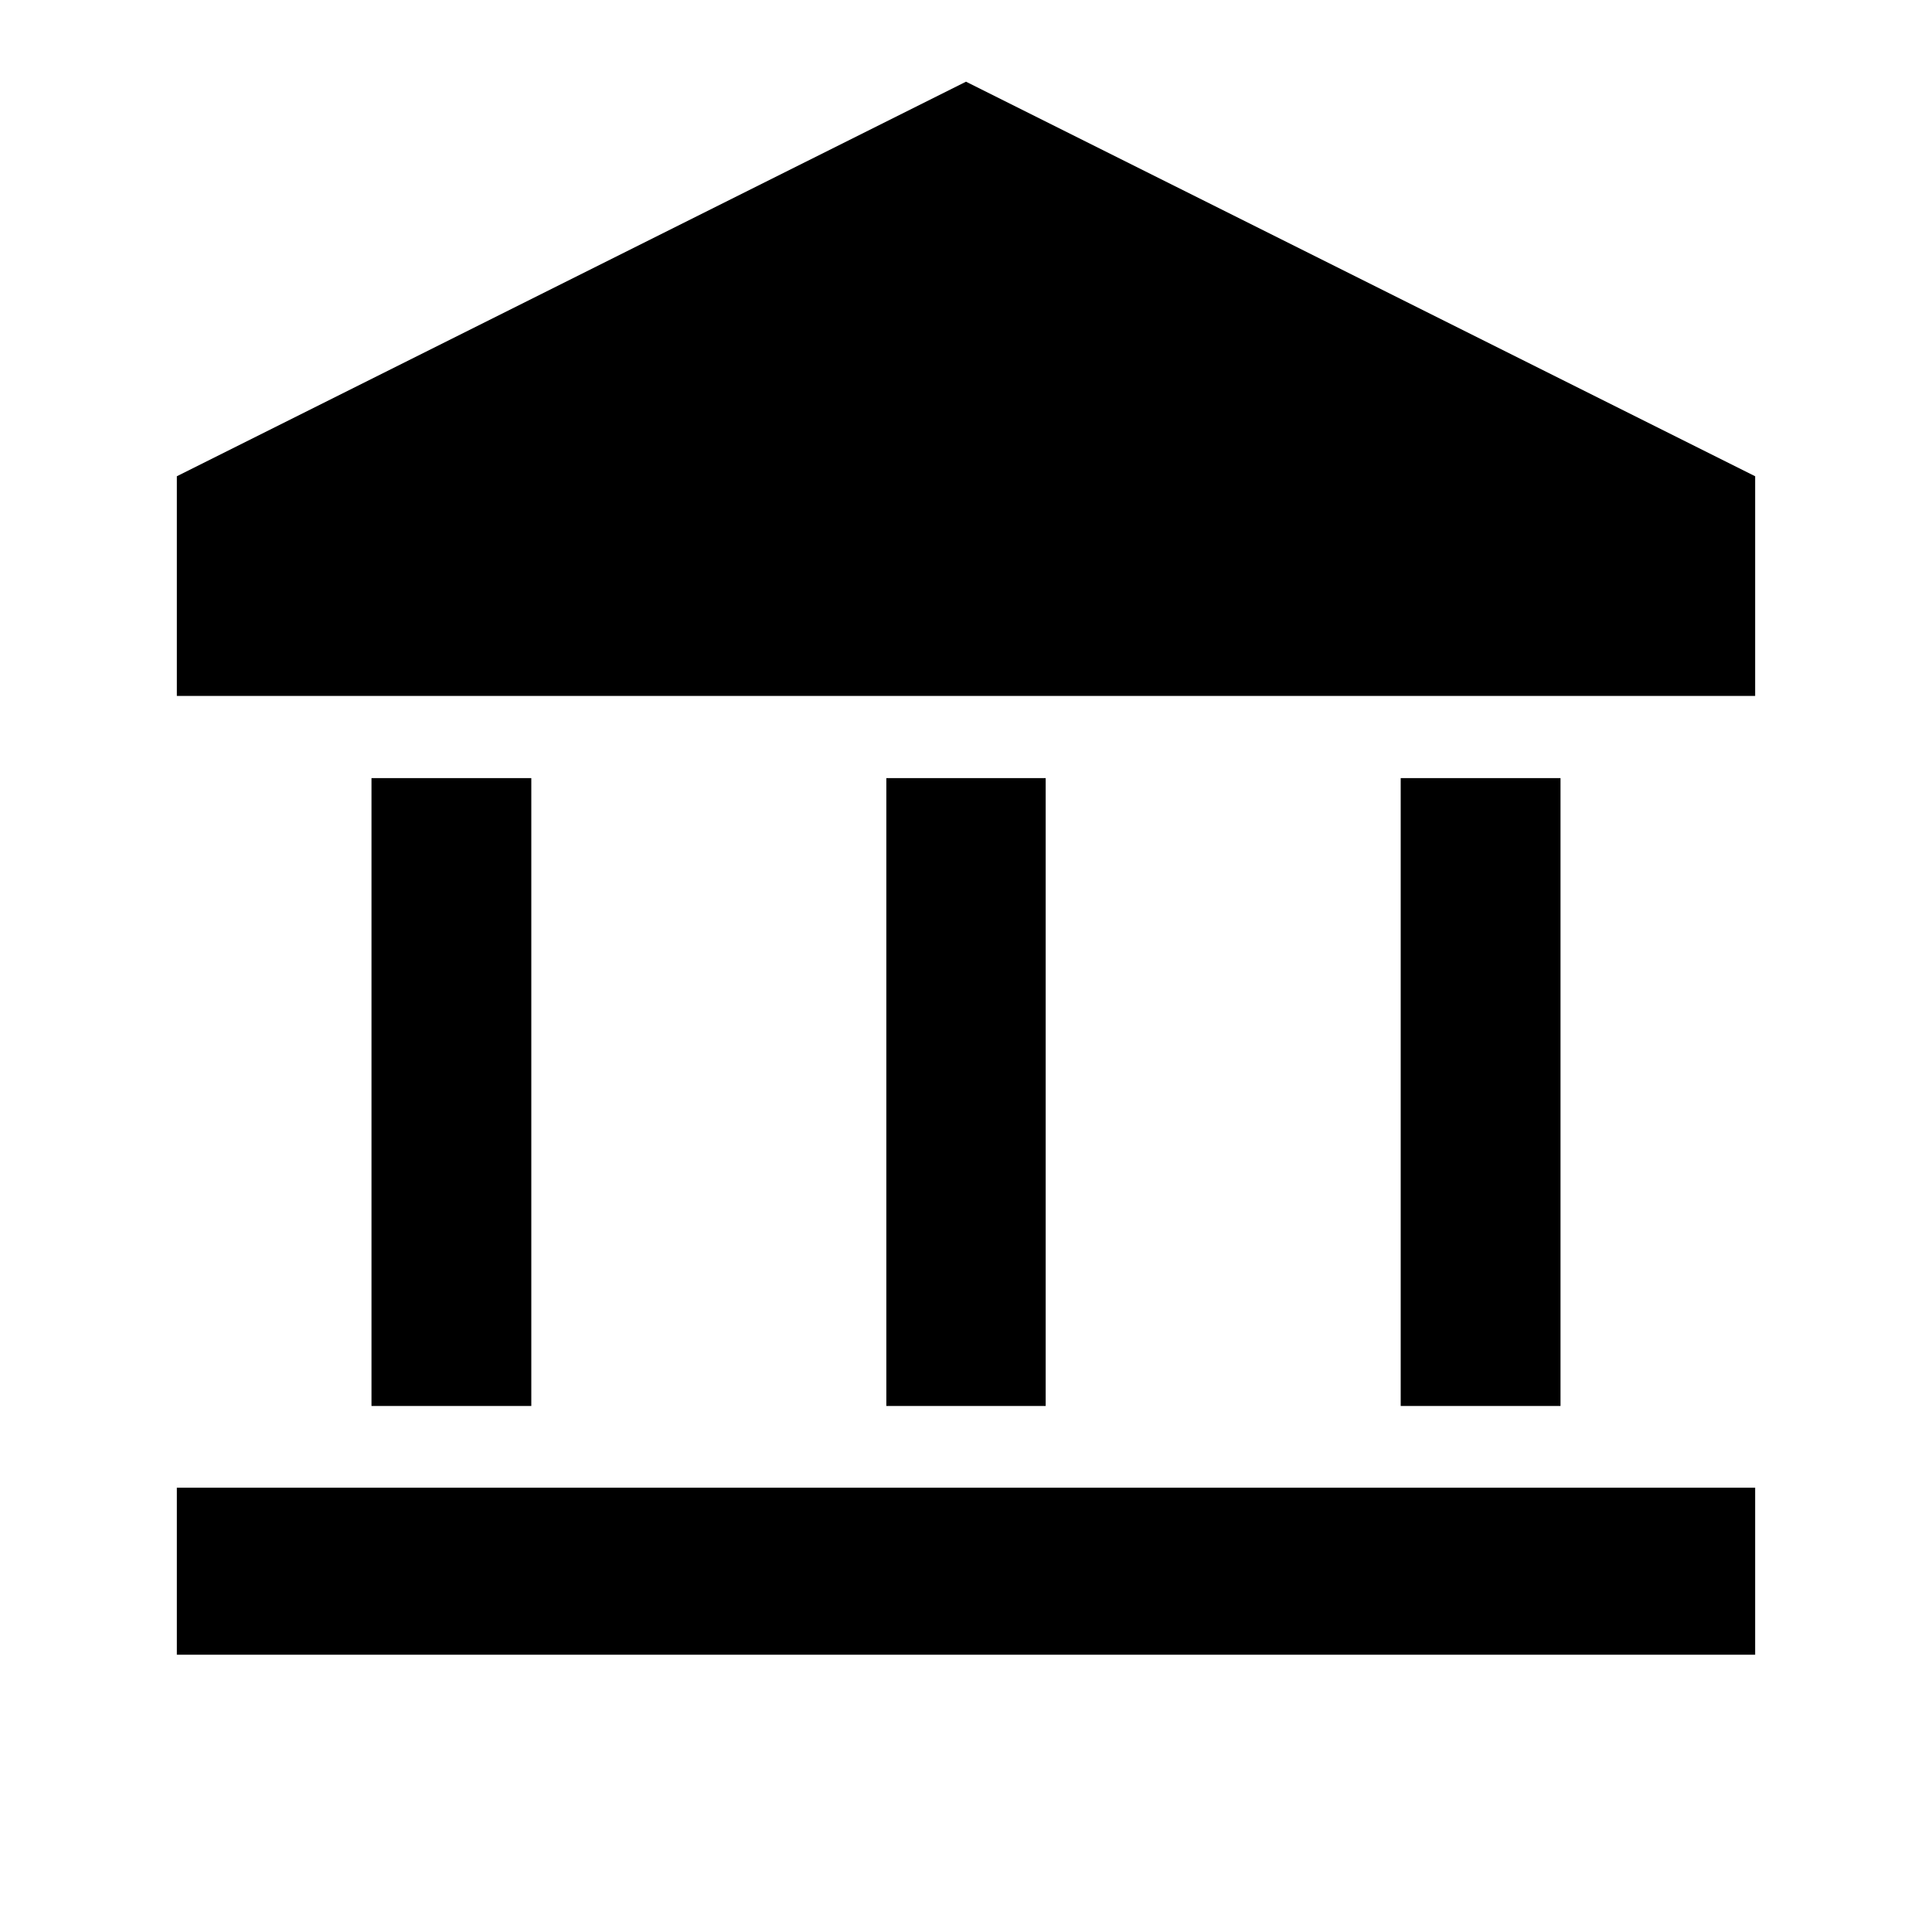 <svg xmlns="http://www.w3.org/2000/svg" height="20" viewBox="0 -960 960 960" width="20"><path d="M184.59-261.37v-312H264v312h-79.41Zm255.82 0v-312h79.18v312h-79.18ZM87.87-137.78v-83h784.26v83H87.87ZM696-261.37v-312h79.41v312H696ZM87.87-614.2v-109.15L480-919.41l392.13 196.06v109.15H87.87Z"/></svg>